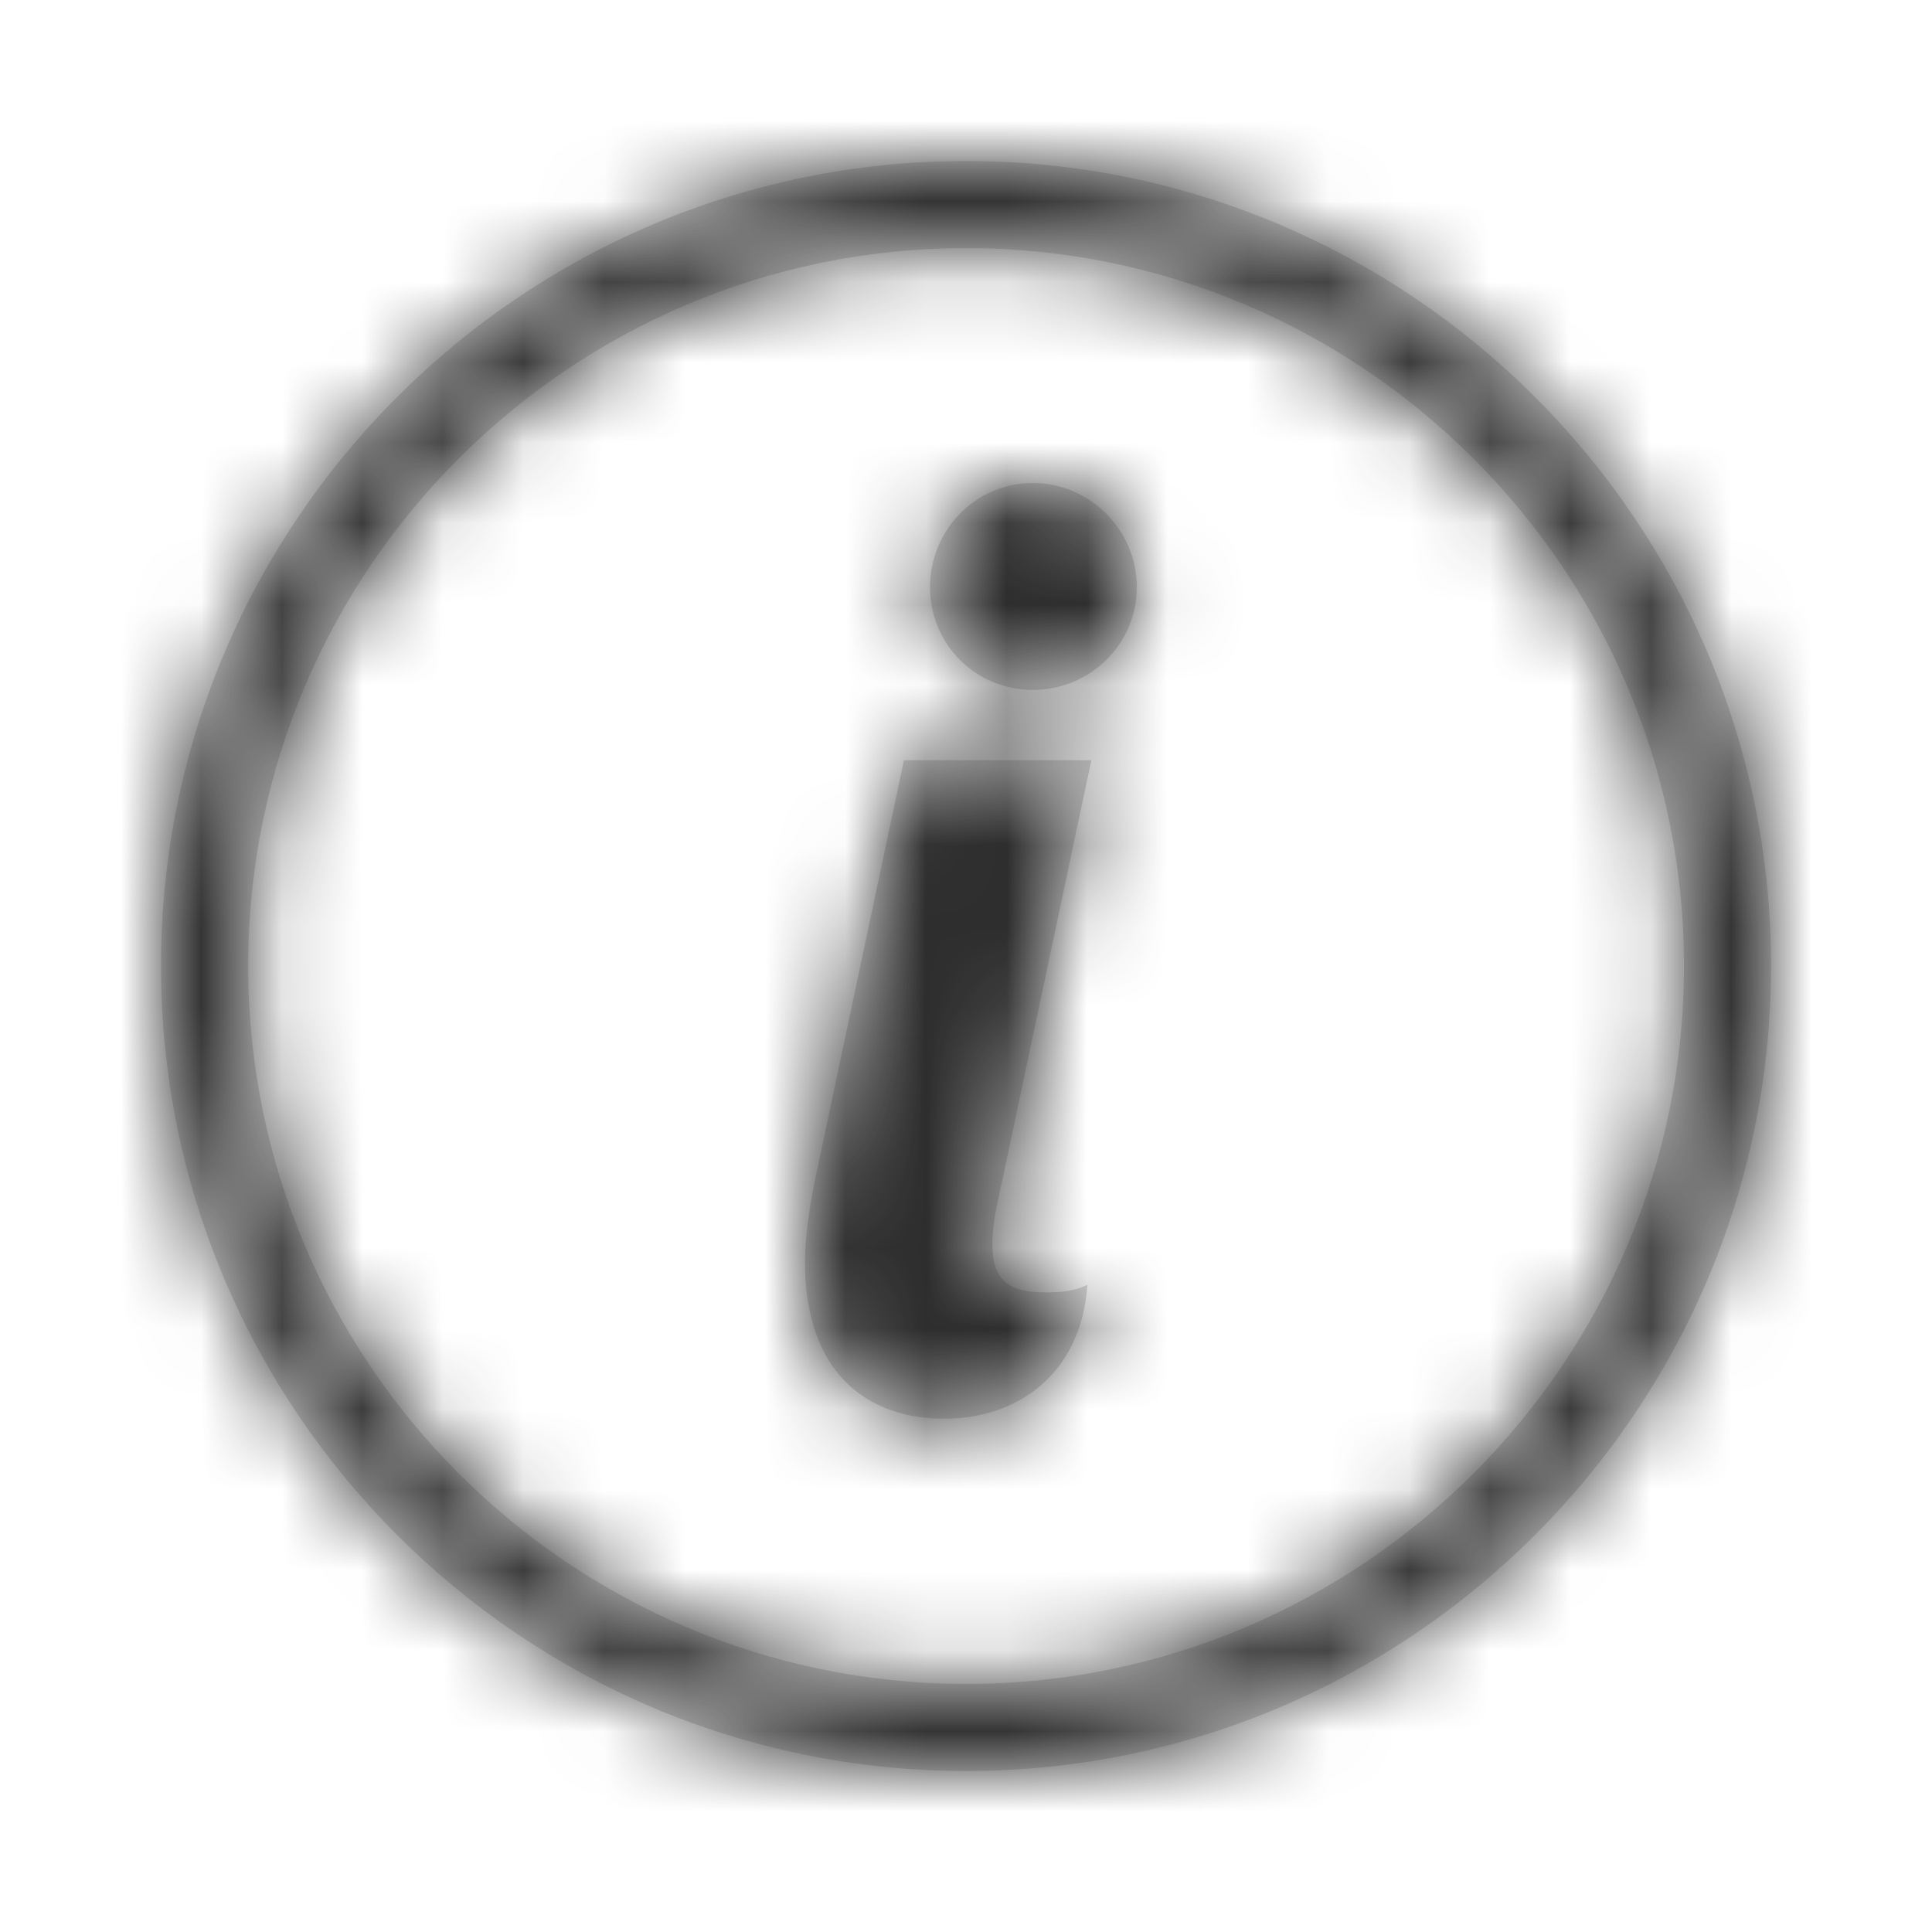 <svg width="24px" height="24px" viewBox="0 0 24 24" version="1.1" xmlns="http://www.w3.org/2000/svg" xmlns:xlink="http://www.w3.org/1999/xlink">
    <defs>
        <path d="M12.001,2 C17.515,2 22.001,6.486 22.001,12 C22.001,17.514 17.515,22 12.001,22 C6.486,22 2,17.514 2,12 C2,6.486 6.486,2 12.001,2 Z M20.919,12 C20.919,7.082 16.919,3.082 12.001,3.082 C7.083,3.082 3.083,7.082 3.083,12 C3.083,16.918 7.083,20.918 12.001,20.918 C16.919,20.918 20.919,16.918 20.919,12 Z M12.829,6 C13.54,6 14.122,6.584 14.122,7.294 C14.122,8.004 13.54,8.57 12.829,8.57 C12.119,8.57 11.553,8.004 11.553,7.294 C11.553,6.584 12.119,6 12.829,6 Z M13.557,9.444 L12.392,14.94 C12.345,15.151 12.328,15.311 12.328,15.458 C12.328,15.911 12.538,16.055 12.991,16.055 C13.282,16.055 13.411,16.008 13.509,15.959 C13.426,17.106 12.603,17.624 11.731,17.624 C10.76,17.624 10,17.042 10,15.684 C10,15.377 10.049,15.02 10.129,14.633 L11.229,9.444 L13.557,9.444 Z" id="path-1"></path>
    </defs>
    <g id="Icons-/-Platform-/-Information" stroke="none" stroke-width="1" fill="none" fill-rule="evenodd">
        <mask id="mask-2" fill="white">
            <use xlink:href="#path-1"></use>
        </mask>
        <use id="Information" fill="#D8D8D8" xlink:href="#path-1"></use>
        <g id="Icons-/-XColor-/-Gray-/-ExtraDark" mask="url(#mask-2)" fill="#2D2D2D">
            <rect id="IconColor-/-Gray" x="0" y="0" width="24" height="24"></rect>
        </g>
    </g>
</svg>